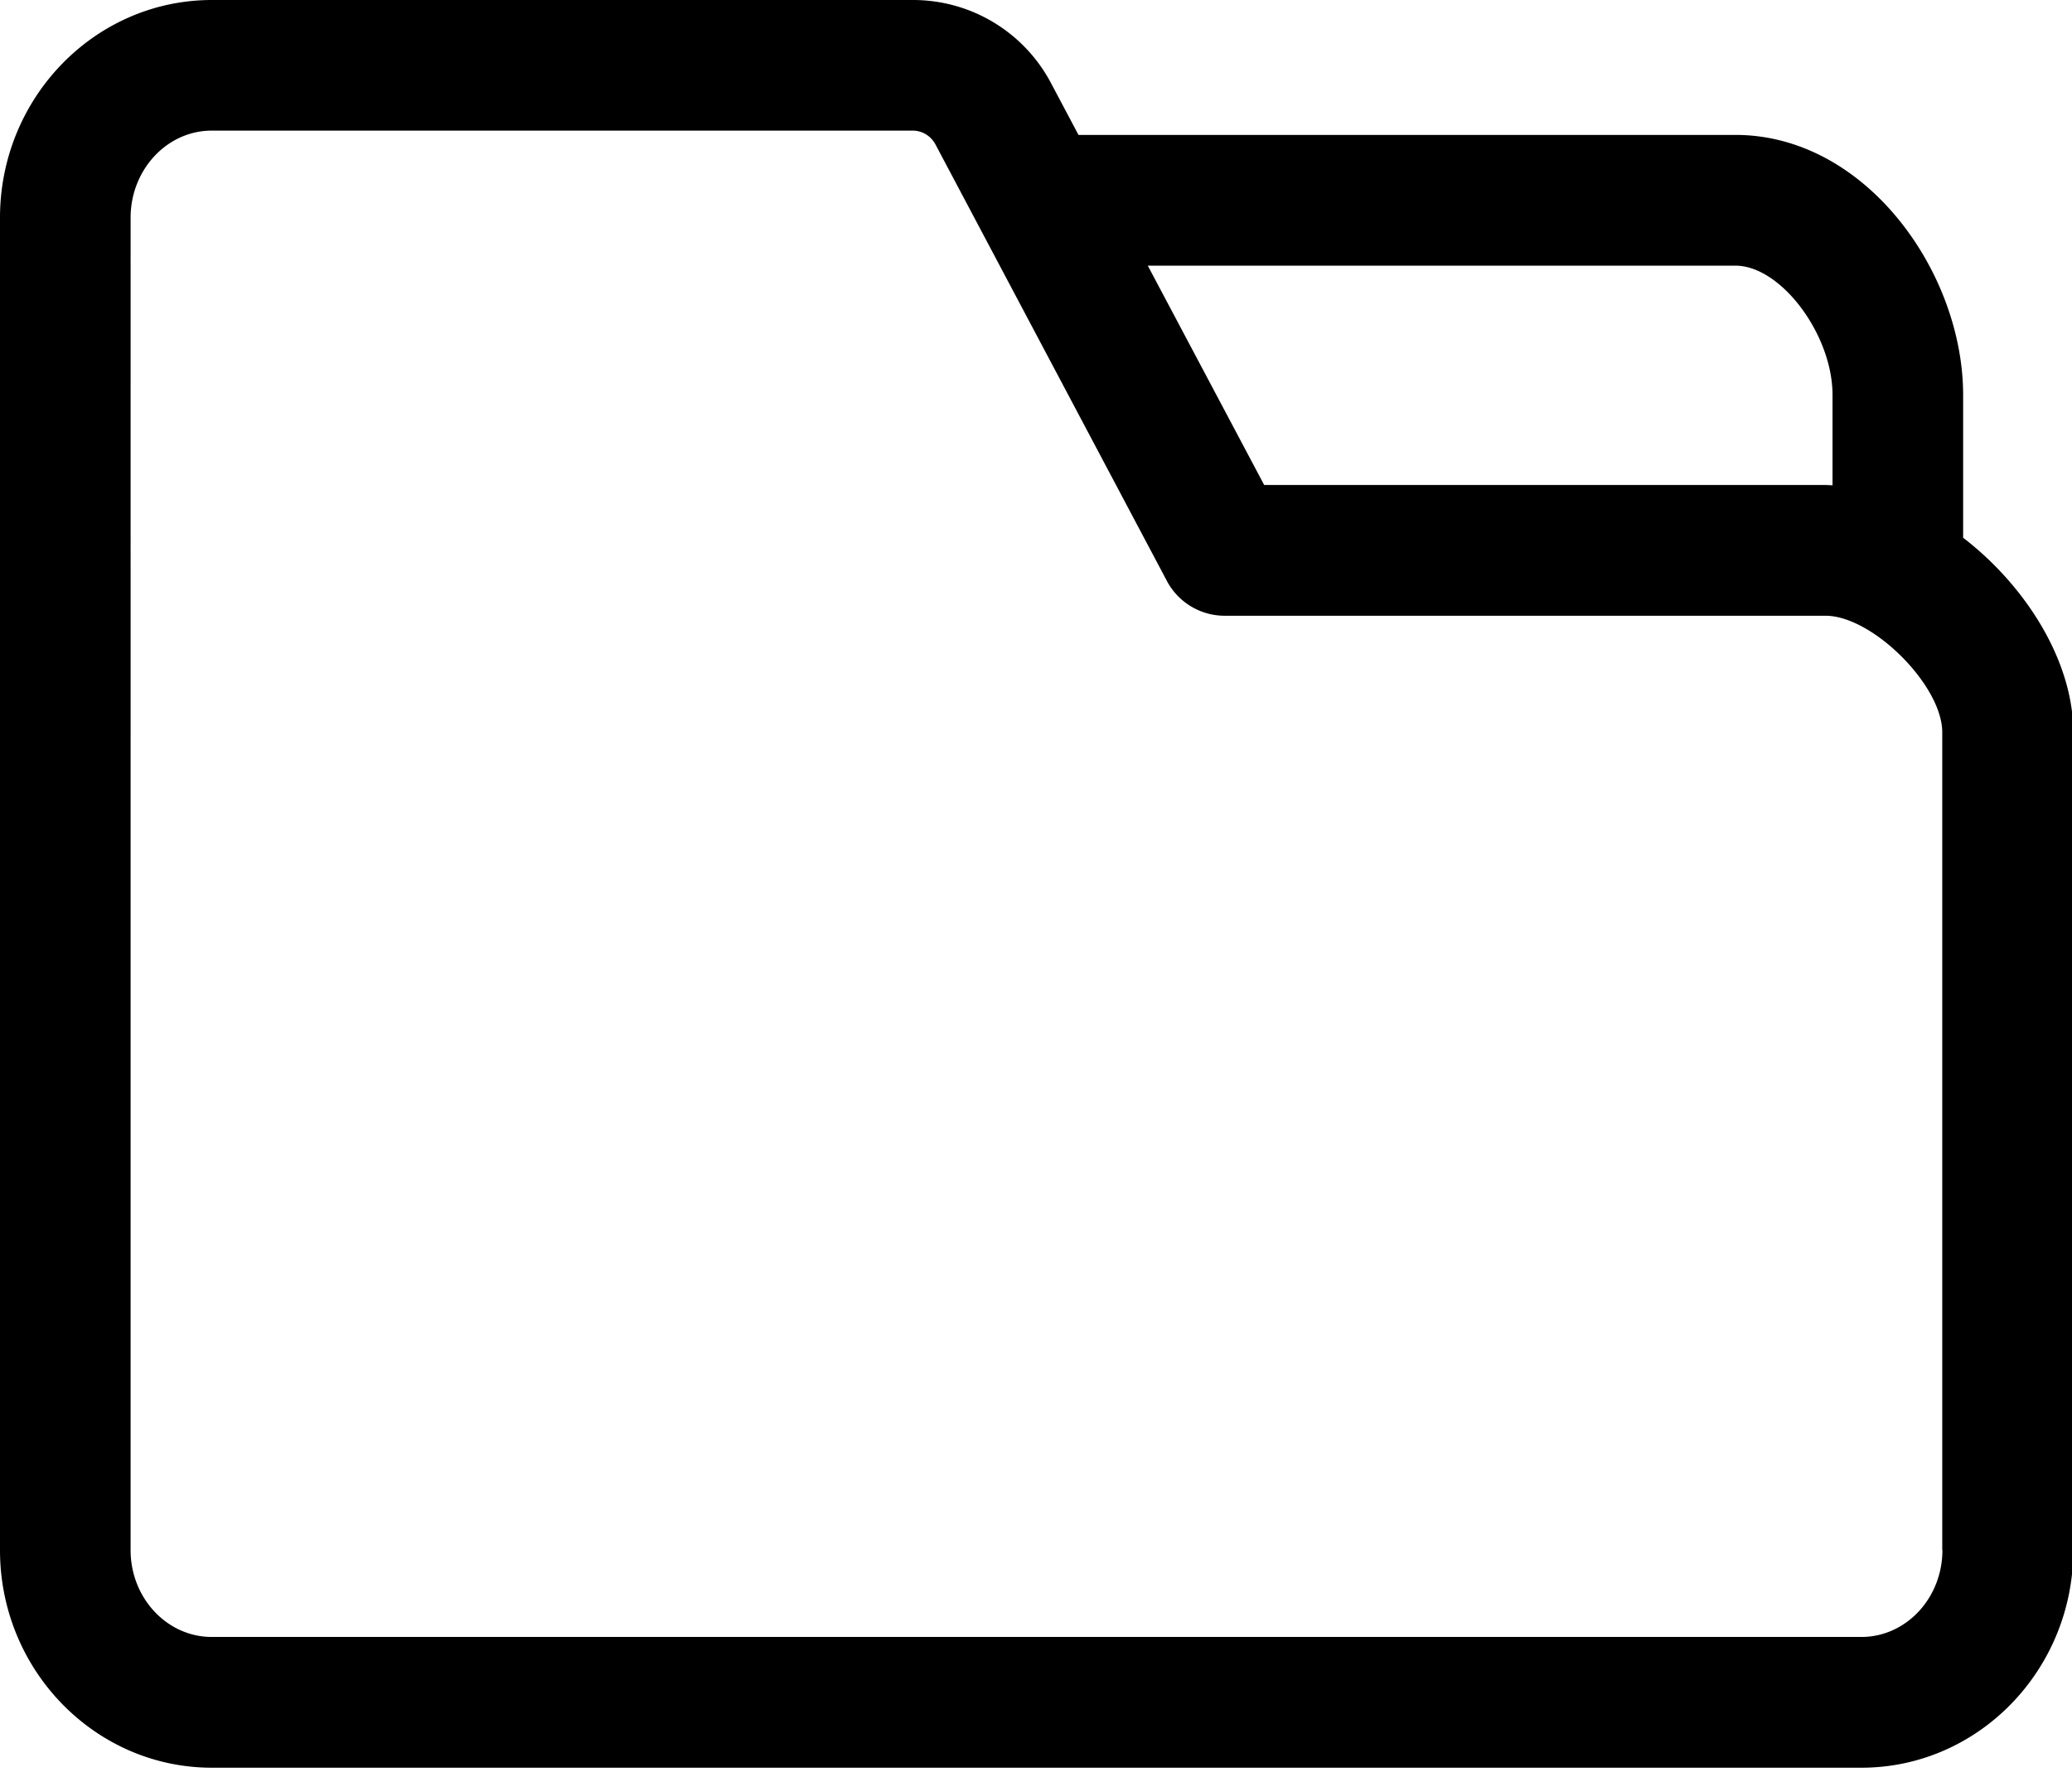 <?xml version="1.0" standalone="no"?><!DOCTYPE svg PUBLIC "-//W3C//DTD SVG 1.1//EN" "http://www.w3.org/Graphics/SVG/1.1/DTD/svg11.dtd"><svg t="1635240677539" class="icon" viewBox="0 0 1194 1024" version="1.1" xmlns="http://www.w3.org/2000/svg" p-id="3412" xmlns:xlink="http://www.w3.org/1999/xlink" width="233.203" height="200"><defs><style type="text/css"></style></defs><path d="M1131.264 309.845v-82.261c0-70.741-56.149-149.845-131.243-149.845H621.483L605.867 48.299A89.856 89.856 0 0 0 525.995 0H122.112C54.699 0 0 56.32 0 125.44v767.829c0 69.12 54.784 125.355 122.112 125.355H1072.64c67.413 0 122.112-56.32 122.112-125.44V422.059c0-40.875-27.051-84.139-63.403-112.128zM1000.107 153.088c26.112 0 55.893 39.68 55.893 74.496v52.053l-3.84-0.171H728.491l-67.072-126.379h338.603z m119.211 740.181c0 27.563-20.907 50.005-46.677 50.005H122.027c-25.771 0-46.763-22.443-46.763-50.005V125.44c0-27.648 20.992-50.176 46.763-50.176h403.883c5.547 0 10.581 3.072 13.227 8.107L672.427 334.763a37.717 37.717 0 0 0 33.28 20.053h346.283c26.965 0 67.243 40.107 67.243 67.157v471.296z" p-id="3413"></path></svg>